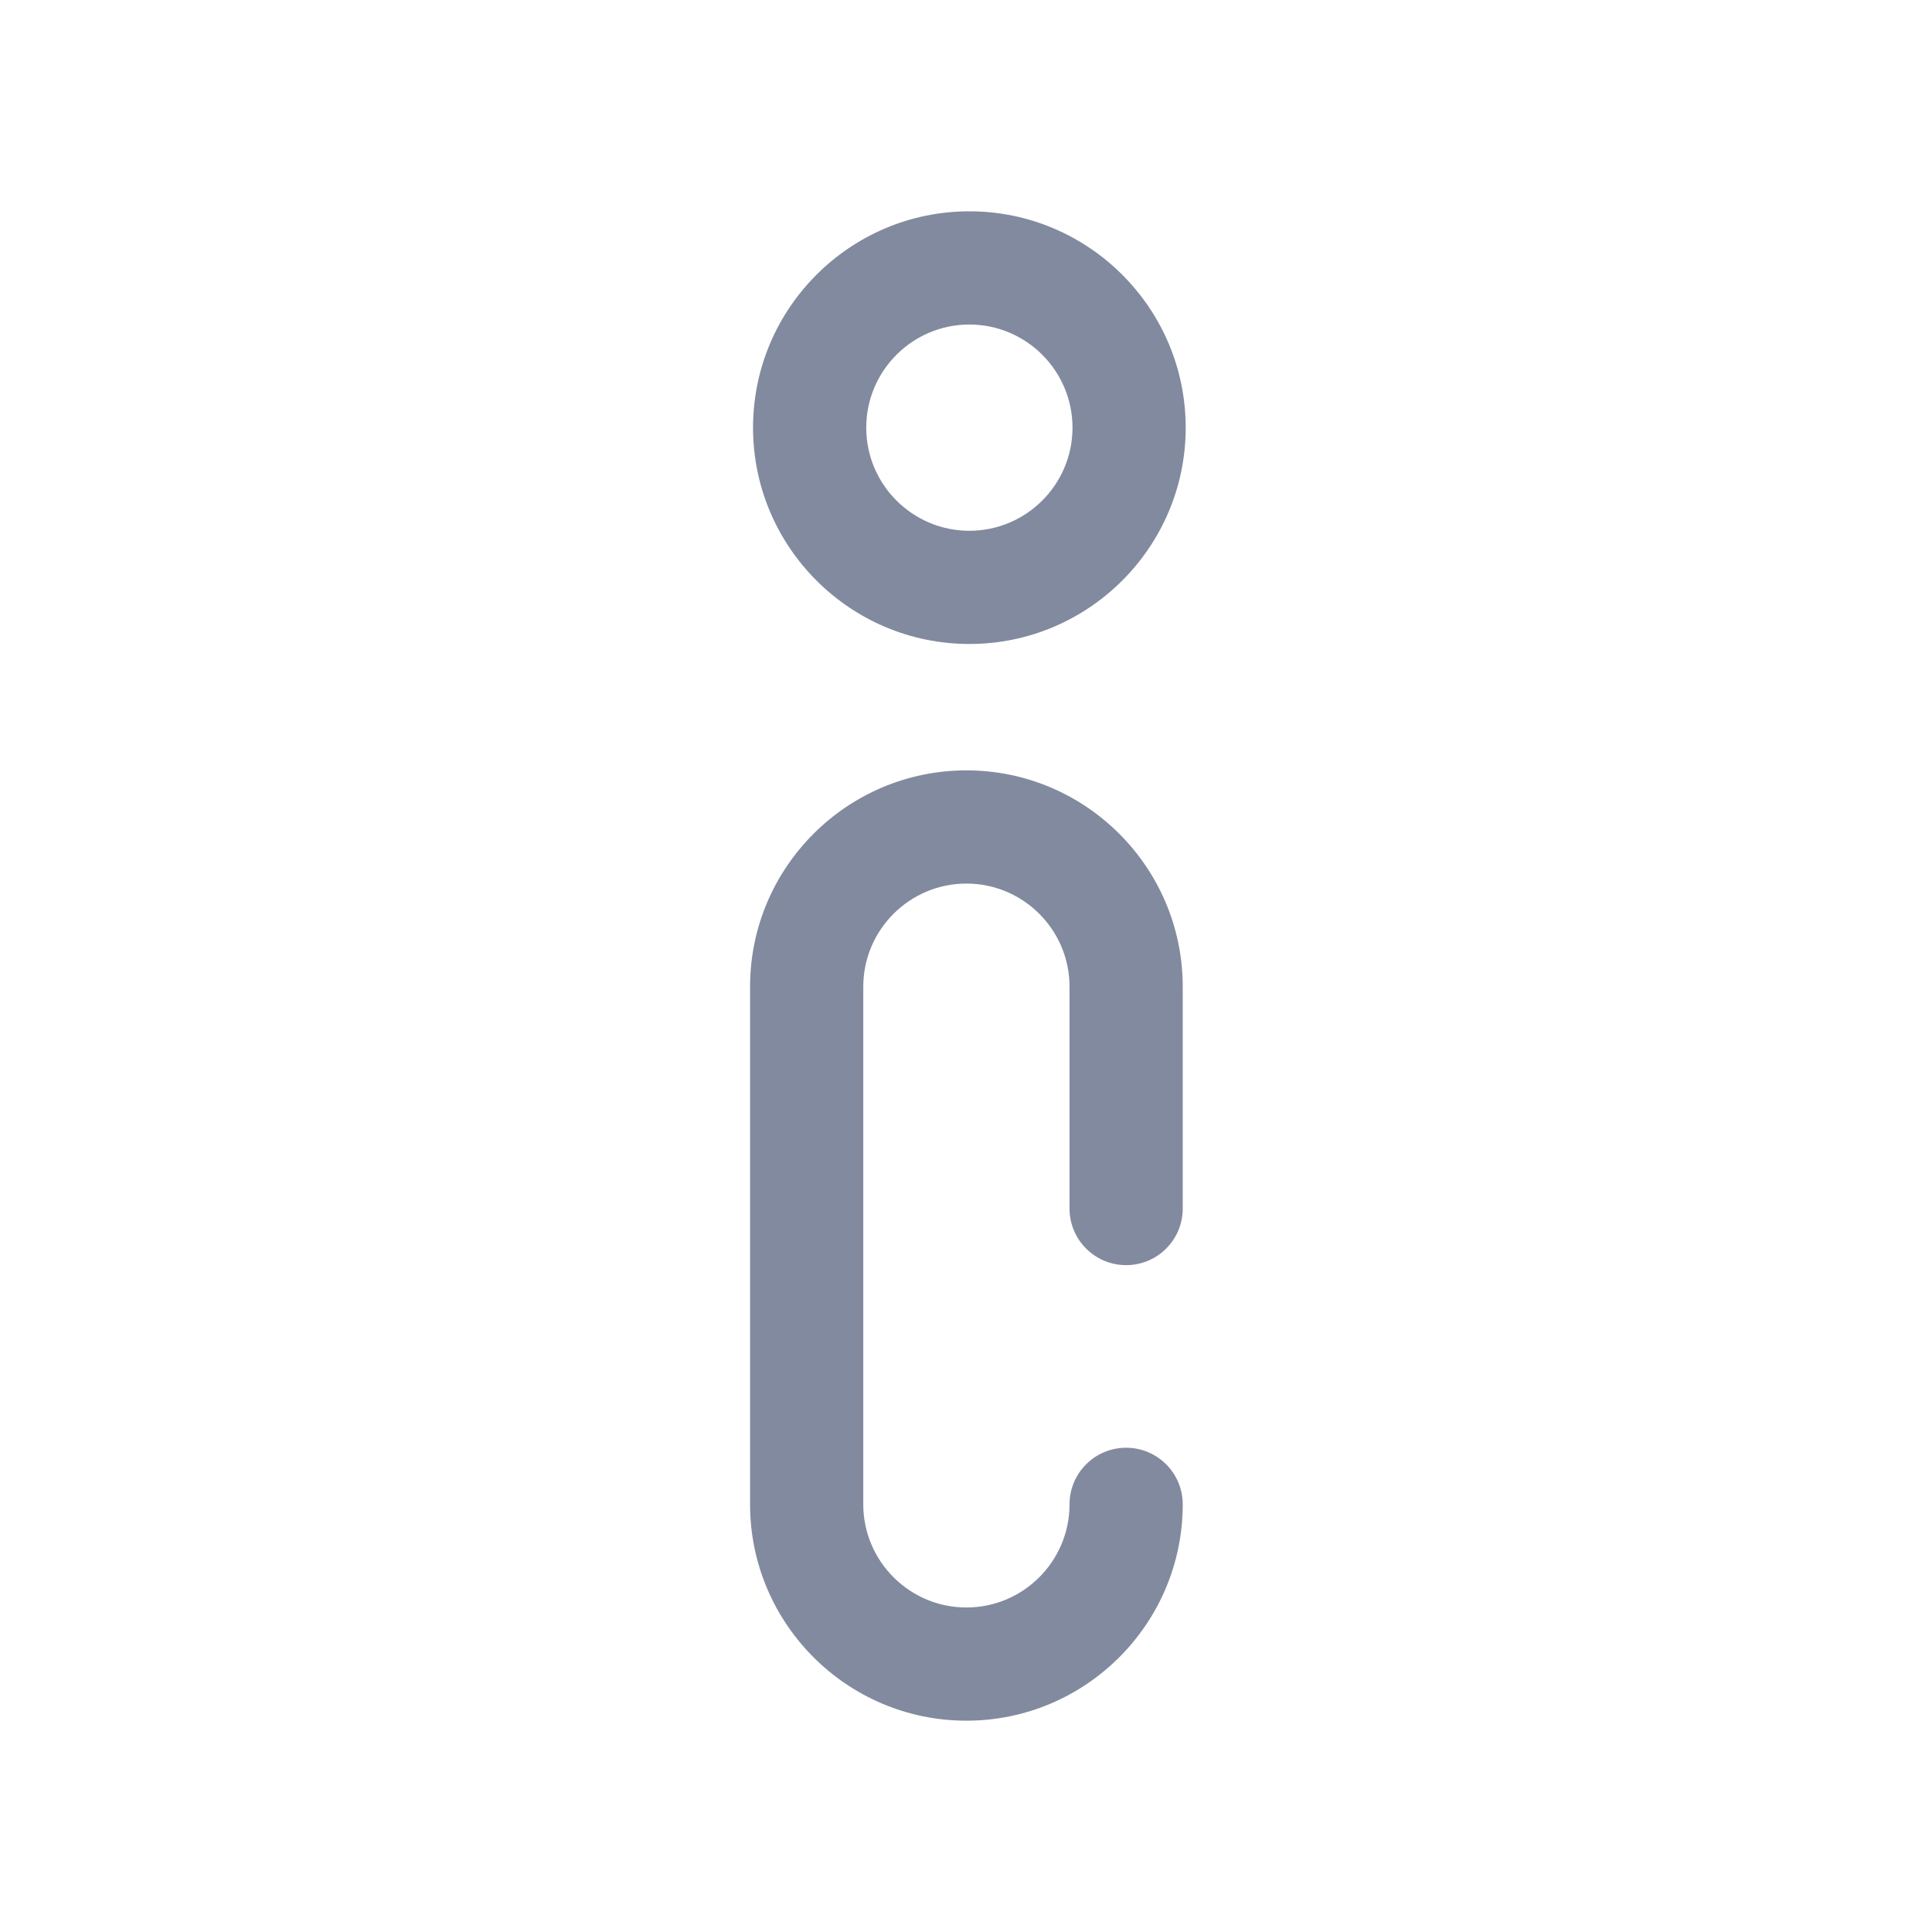 <svg xmlns="http://www.w3.org/2000/svg" xmlns:xlink="http://www.w3.org/1999/xlink" viewBox="0 0 512 512" united-toolbar-brand="mailcom" united-toolbar-version="4.2.4" united-toolbar-variant="full"><linearGradient id="a" gradientTransform="matrix(1 0 0 -1 0 -15158)" gradientUnits="userSpaceOnUse" x1="0" x2="512" y1="-15414" y2="-15414"><stop offset="0" stop-color="#00f1ff"/><stop offset=".231" stop-color="#00d8ff"/><stop offset=".514" stop-color="#00c0ff"/><stop offset=".777" stop-color="#00b2ff"/><stop offset="1" stop-color="#00adff"/></linearGradient><g fill="#828a9f"><path d="m256.109 456c-31.613 0-57.332-25.719-57.332-57.332v-137.18c0-31.613 25.719-57.332 57.332-57.332s57.328 25.719 57.328 57.332v58.789c0 8.285-6.715 15-15 15-8.281 0-15-6.715-15-15v-58.789c0-15.07-12.258-27.332-27.328-27.332-15.074 0-27.332 12.258-27.332 27.332v137.18c0 15.07 12.258 27.332 27.332 27.332 15.07 0 27.328-12.262 27.328-27.332 0-8.281 6.719-15 15-15 8.285 0 15 6.719 15 15 0 31.613-25.719 57.332-57.328 57.332zm0 0"/><path d="m256.891 170.66c-31.609 0-57.328-25.719-57.328-57.332 0-31.609 25.719-57.328 57.328-57.328 31.613 0 57.332 25.719 57.332 57.332s-25.719 57.328-57.332 57.328zm0-84.66c-15.07 0-27.328 12.262-27.328 27.332 0 15.07 12.258 27.328 27.328 27.328 15.074 0 27.332-12.258 27.332-27.328 0-15.07-12.262-27.332-27.332-27.332zm0 0"/></g></svg>